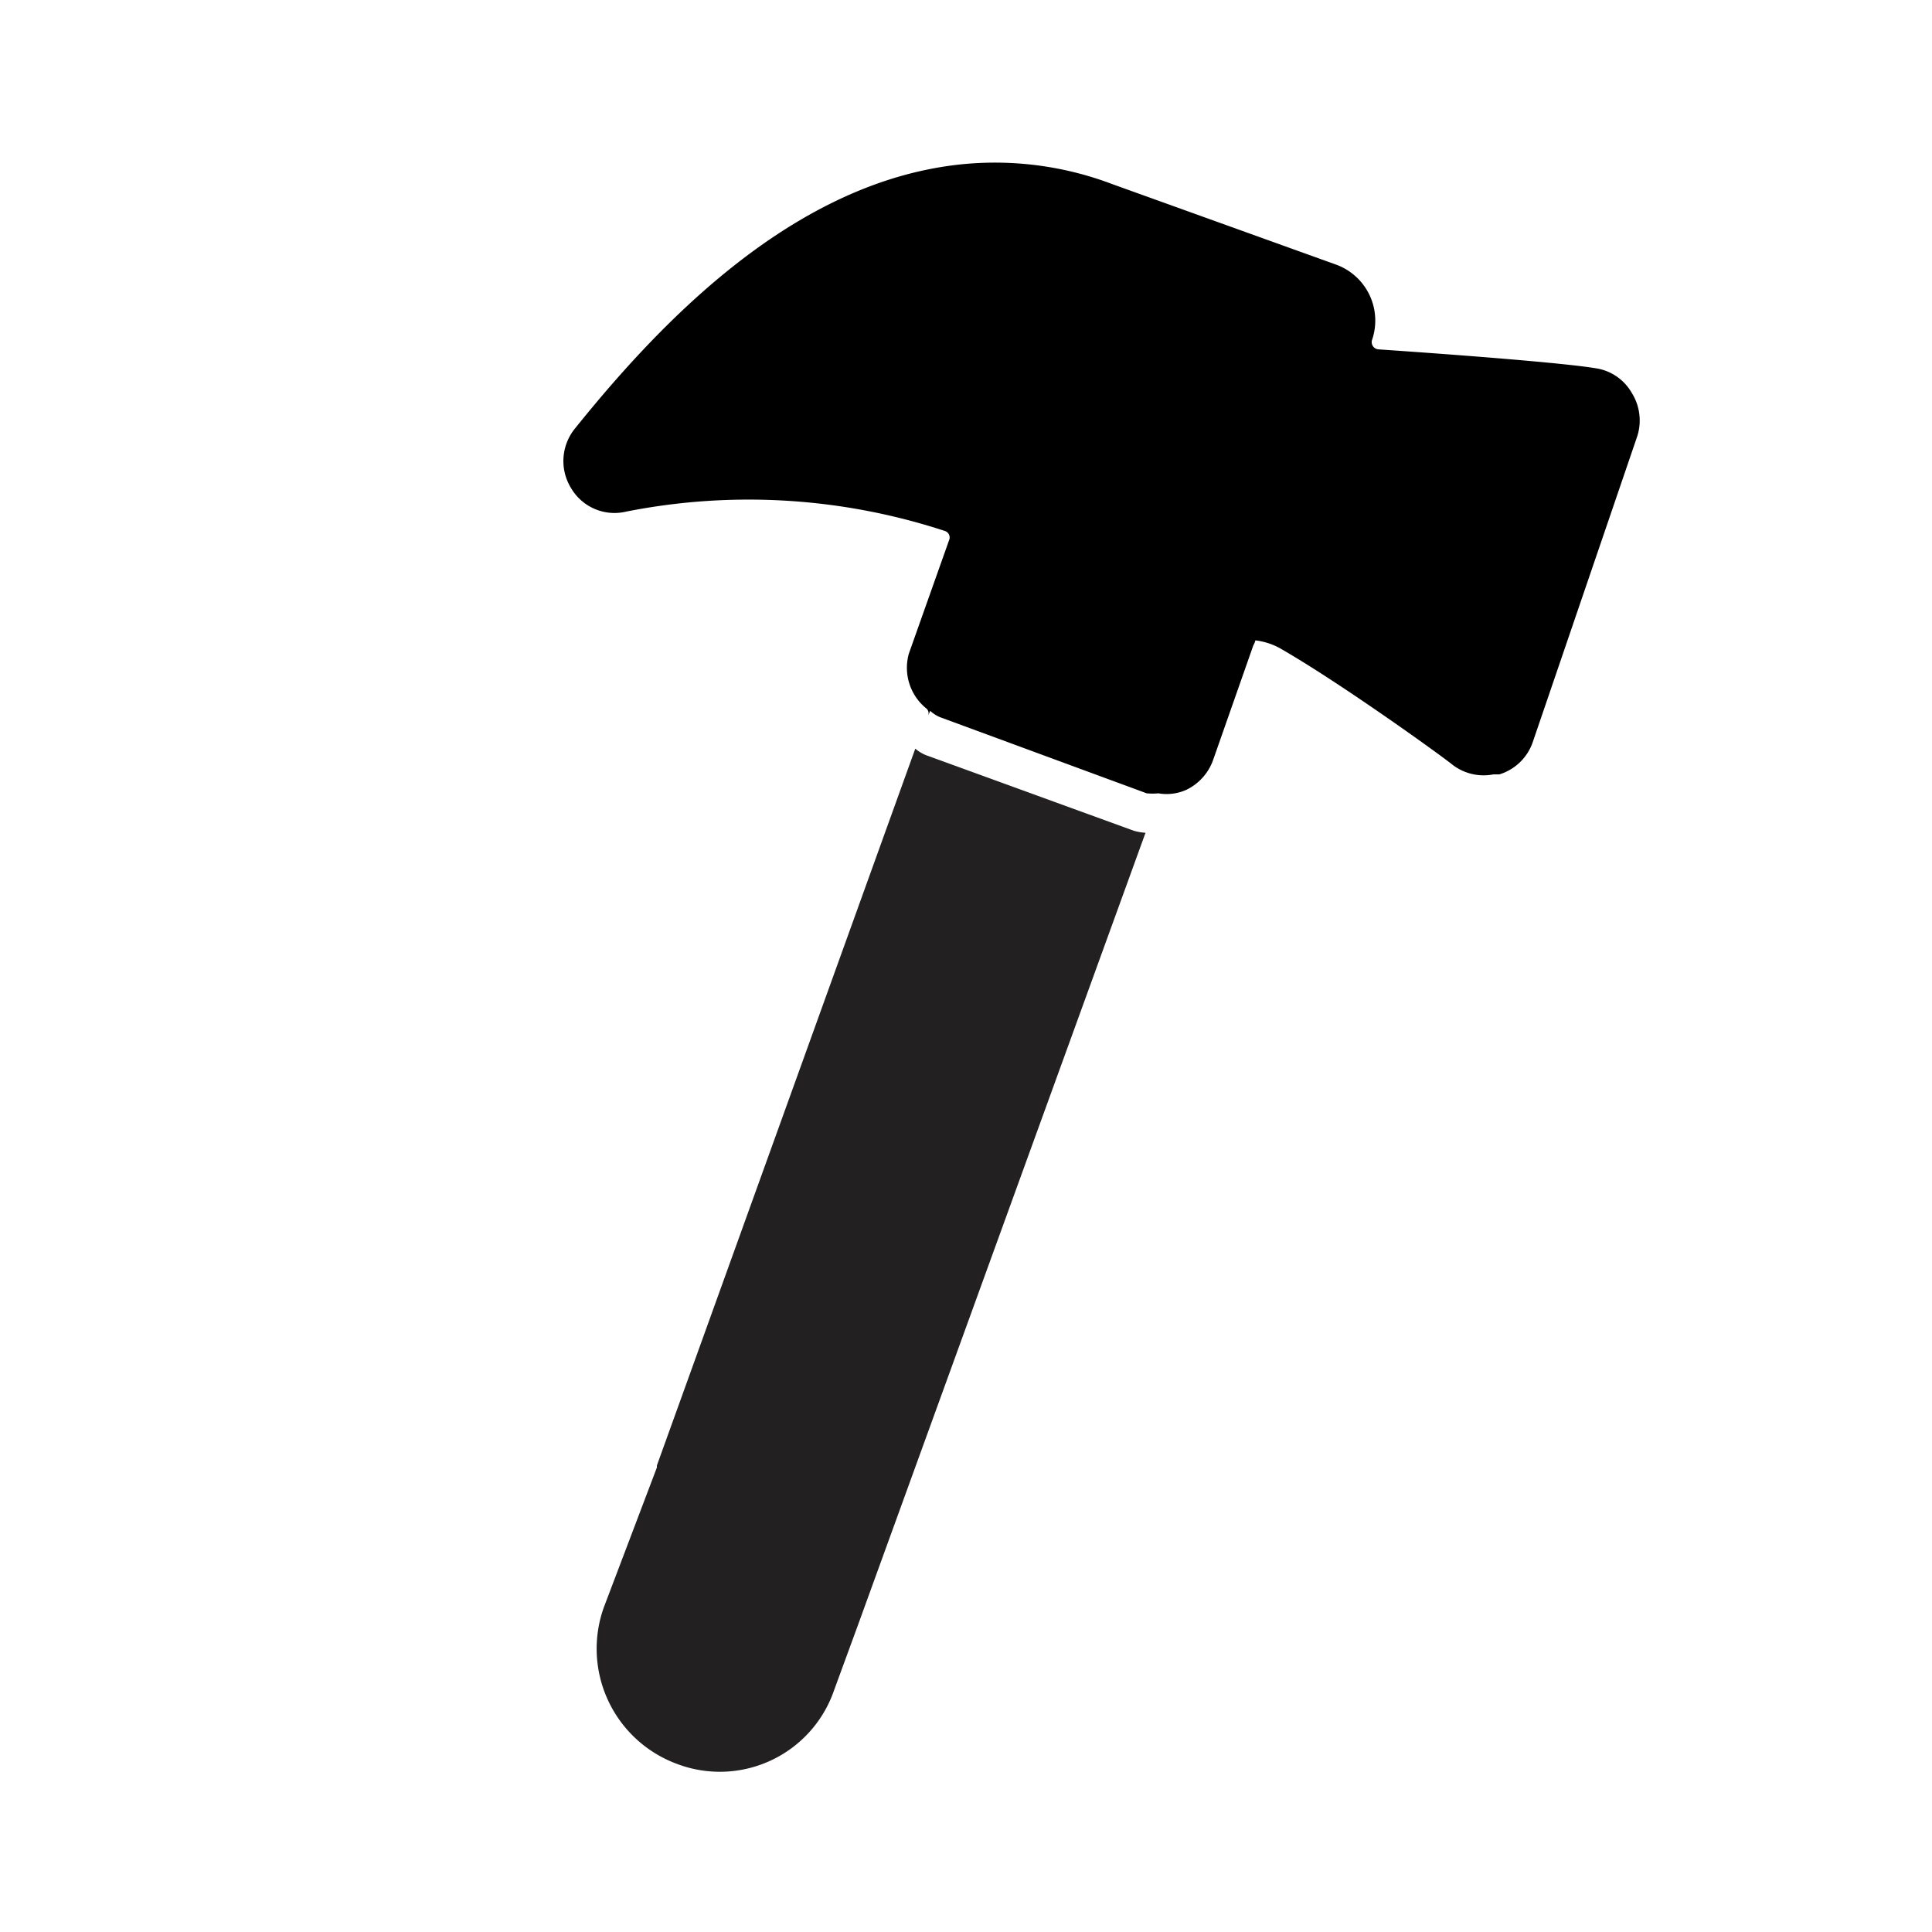 <svg xmlns="http://www.w3.org/2000/svg" viewBox="0 0 48 48"><path fill="#222020" d="M23 18.76a1 1 0 0 1-.26-.16l-6.42 17.81v.05L15 39.94a3.05 3.05 0 0 0 1.81 3.88A3 3 0 0 0 20.72 42l.59-1.61 7.15-19.7a1.35 1.35 0 0 1-.29-.05z"/><path d="M40.54 9.76a1.24 1.24 0 0 0-.89-.61c-.79-.13-3.21-.32-5.4-.47a.18.18 0 0 1-.16-.24 1.48 1.48 0 0 0-.88-1.86l-5.56-2a8.23 8.23 0 0 0-4.44-.4c-3.86.71-6.94 4-8.92 6.46a1.28 1.28 0 0 0-.1 1.49 1.25 1.25 0 0 0 1.37.58 15.65 15.65 0 0 1 7.91.48.17.17 0 0 1 .11.23l-1 2.82a1.3 1.3 0 0 0 .42 1.35.16.16 0 0 1 .06.19l.05-.12a.82.82 0 0 0 .25.16l5.13 1.89a1.55 1.55 0 0 0 .29 0 1.19 1.19 0 0 0 .7-.09 1.31 1.31 0 0 0 .66-.74l1-2.85a.42.42 0 0 0 .05-.12 1.67 1.67 0 0 1 .67.23c1.52.88 4 2.67 4.24 2.87a1.27 1.27 0 0 0 1 .23h.15a1.27 1.27 0 0 0 .83-.8l2.6-7.61a1.29 1.29 0 0 0-.14-1.07z"/></svg>